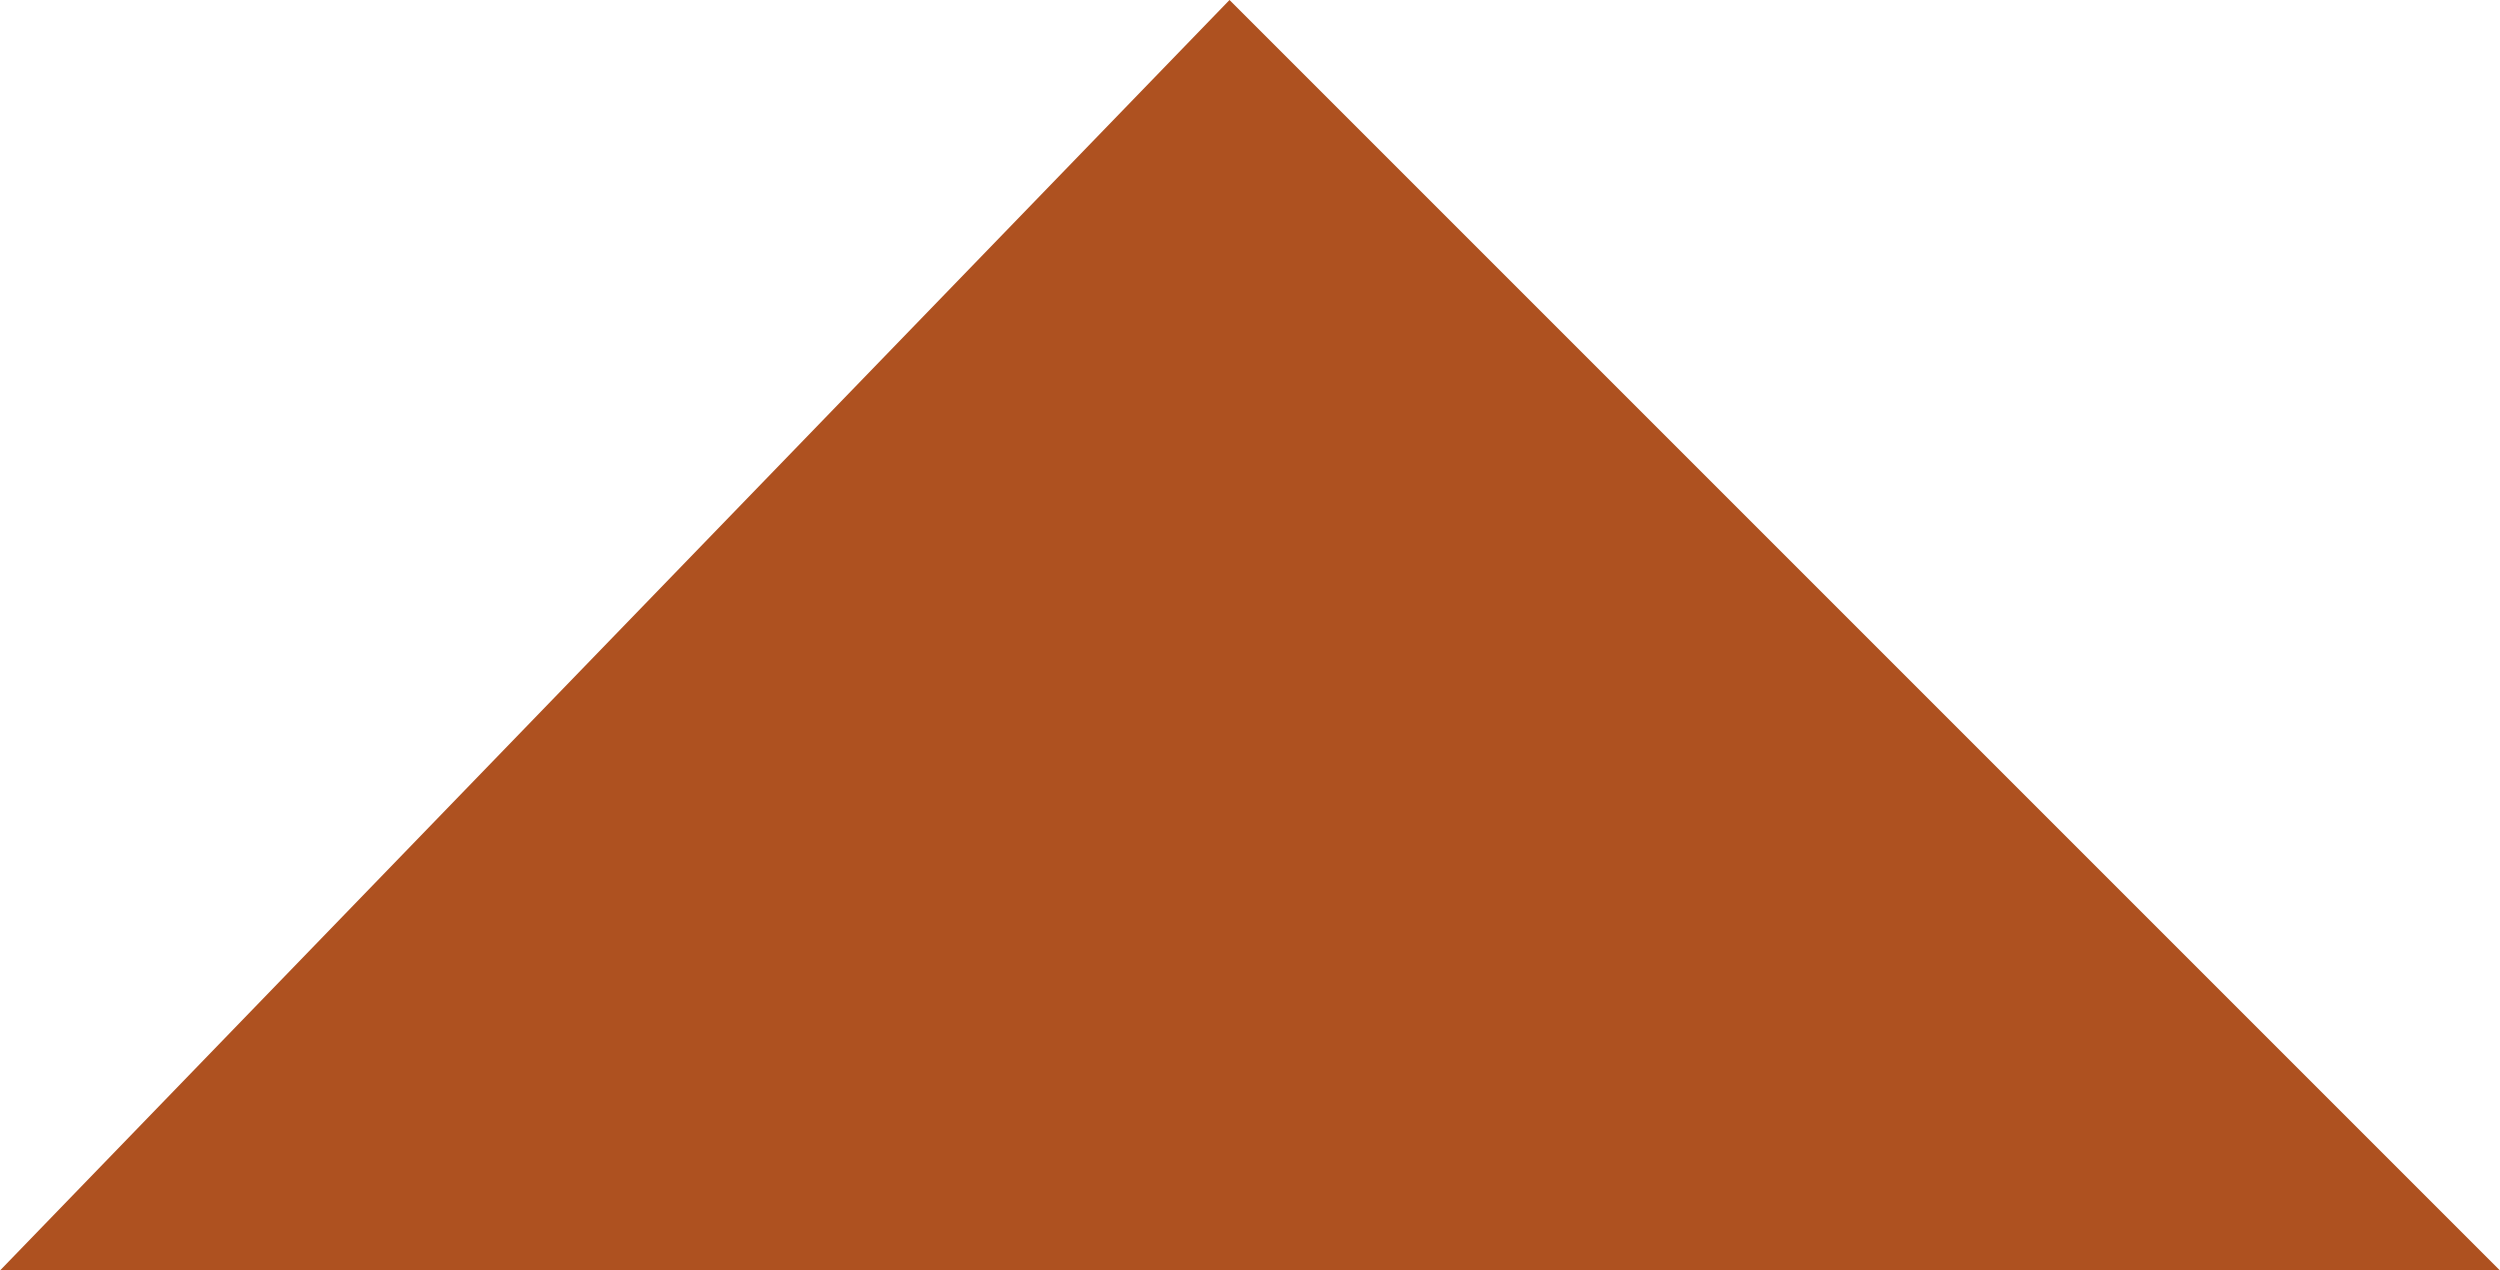 <?xml version="1.0" encoding="UTF-8" standalone="no"?>
<svg xmlns:xlink="http://www.w3.org/1999/xlink" height="6.2px" width="12.2px" xmlns="http://www.w3.org/2000/svg">
  <g transform="matrix(1.0, 0.0, 0.0, 1.0, -19.6, -37.7)">
    <path d="M19.6 43.9 L25.6 37.7 31.8 43.9 19.6 43.9" fill="#ae5120" fill-rule="evenodd" stroke="none"/>
  </g>
</svg>
